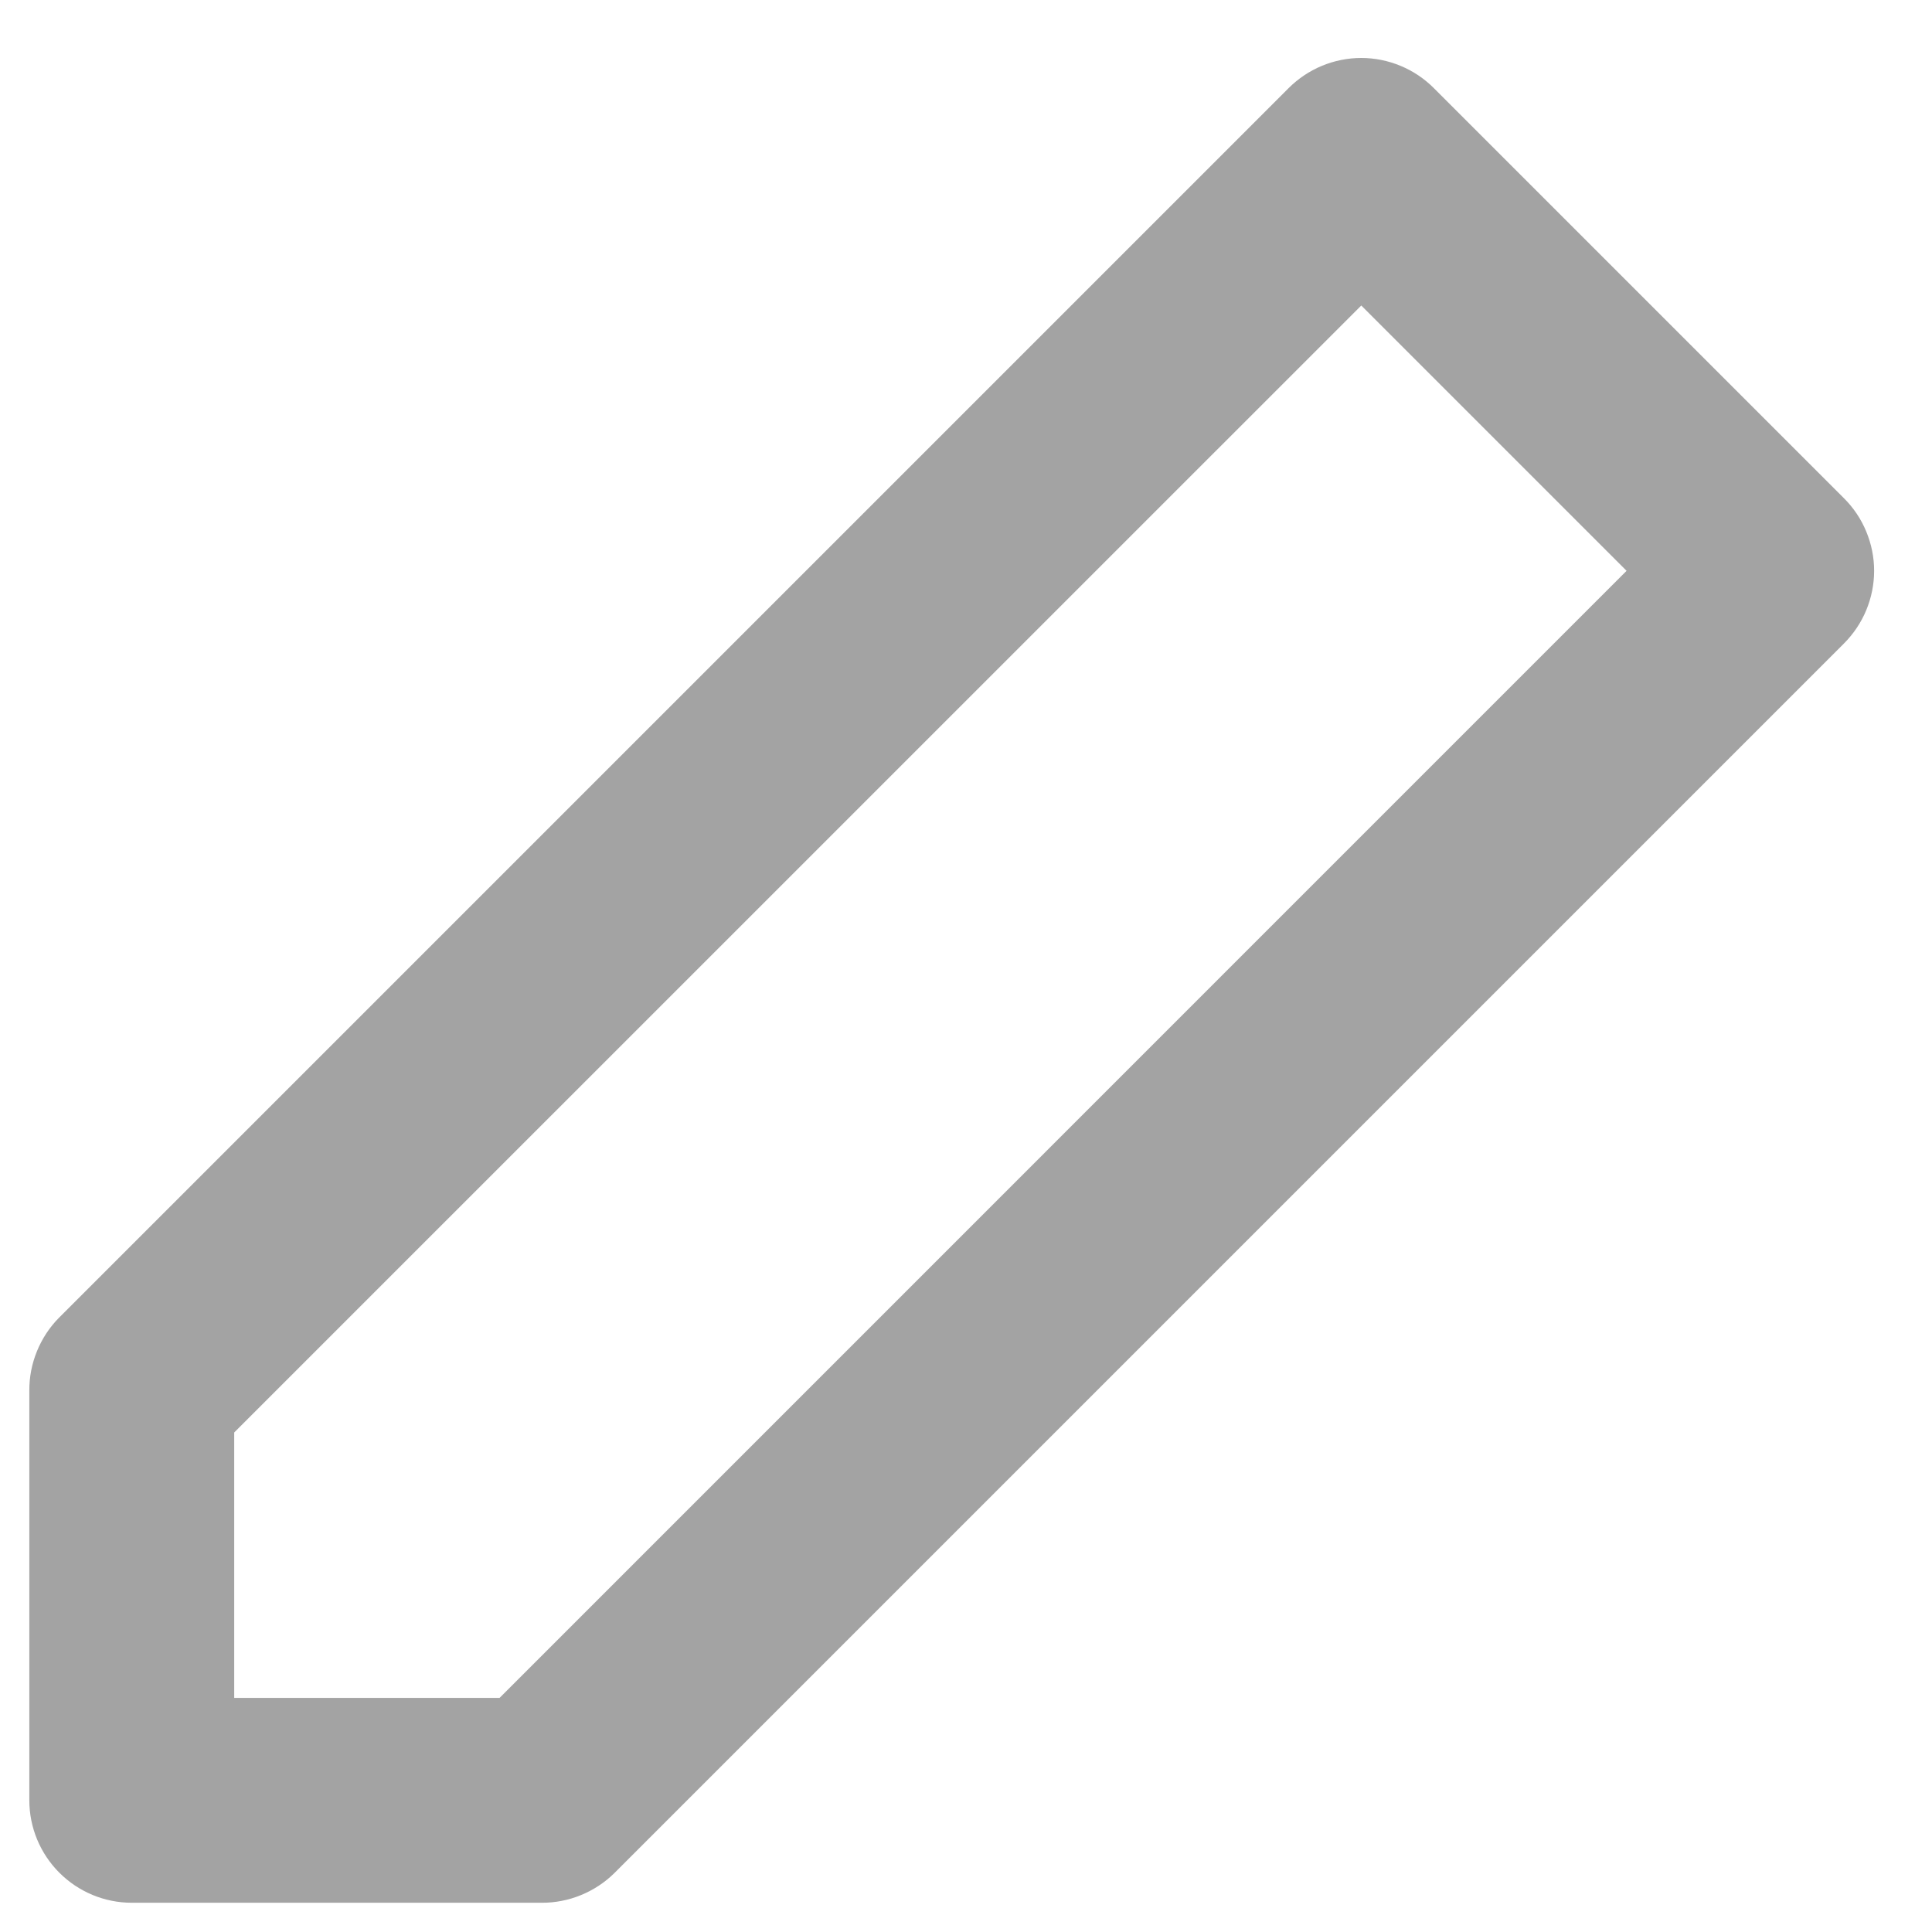 <svg width="22" height="22" viewBox="0 0 22 22" fill="none" xmlns="http://www.w3.org/2000/svg">
<path d="M1.501 21.667H6.167C6.321 21.668 6.473 21.638 6.615 21.58C6.757 21.522 6.887 21.437 6.996 21.329L20.996 7.329C21.105 7.22 21.192 7.091 21.251 6.949C21.31 6.807 21.341 6.654 21.341 6.5C21.341 6.346 21.31 6.194 21.251 6.052C21.192 5.909 21.105 5.78 20.996 5.672L16.329 1.005C16.221 0.896 16.091 0.809 15.949 0.75C15.807 0.691 15.655 0.66 15.501 0.66C15.347 0.66 15.194 0.691 15.052 0.75C14.91 0.809 14.781 0.896 14.672 1.005L0.672 15.005C0.564 15.114 0.479 15.244 0.421 15.386C0.363 15.528 0.333 15.68 0.334 15.834V20.5C0.334 20.81 0.457 21.106 0.676 21.325C0.895 21.544 1.191 21.667 1.501 21.667ZM2.667 16.312L15.501 3.479L18.522 6.5L5.689 19.334H2.667V16.312Z" fill="#A3A3A3"/>
</svg>
